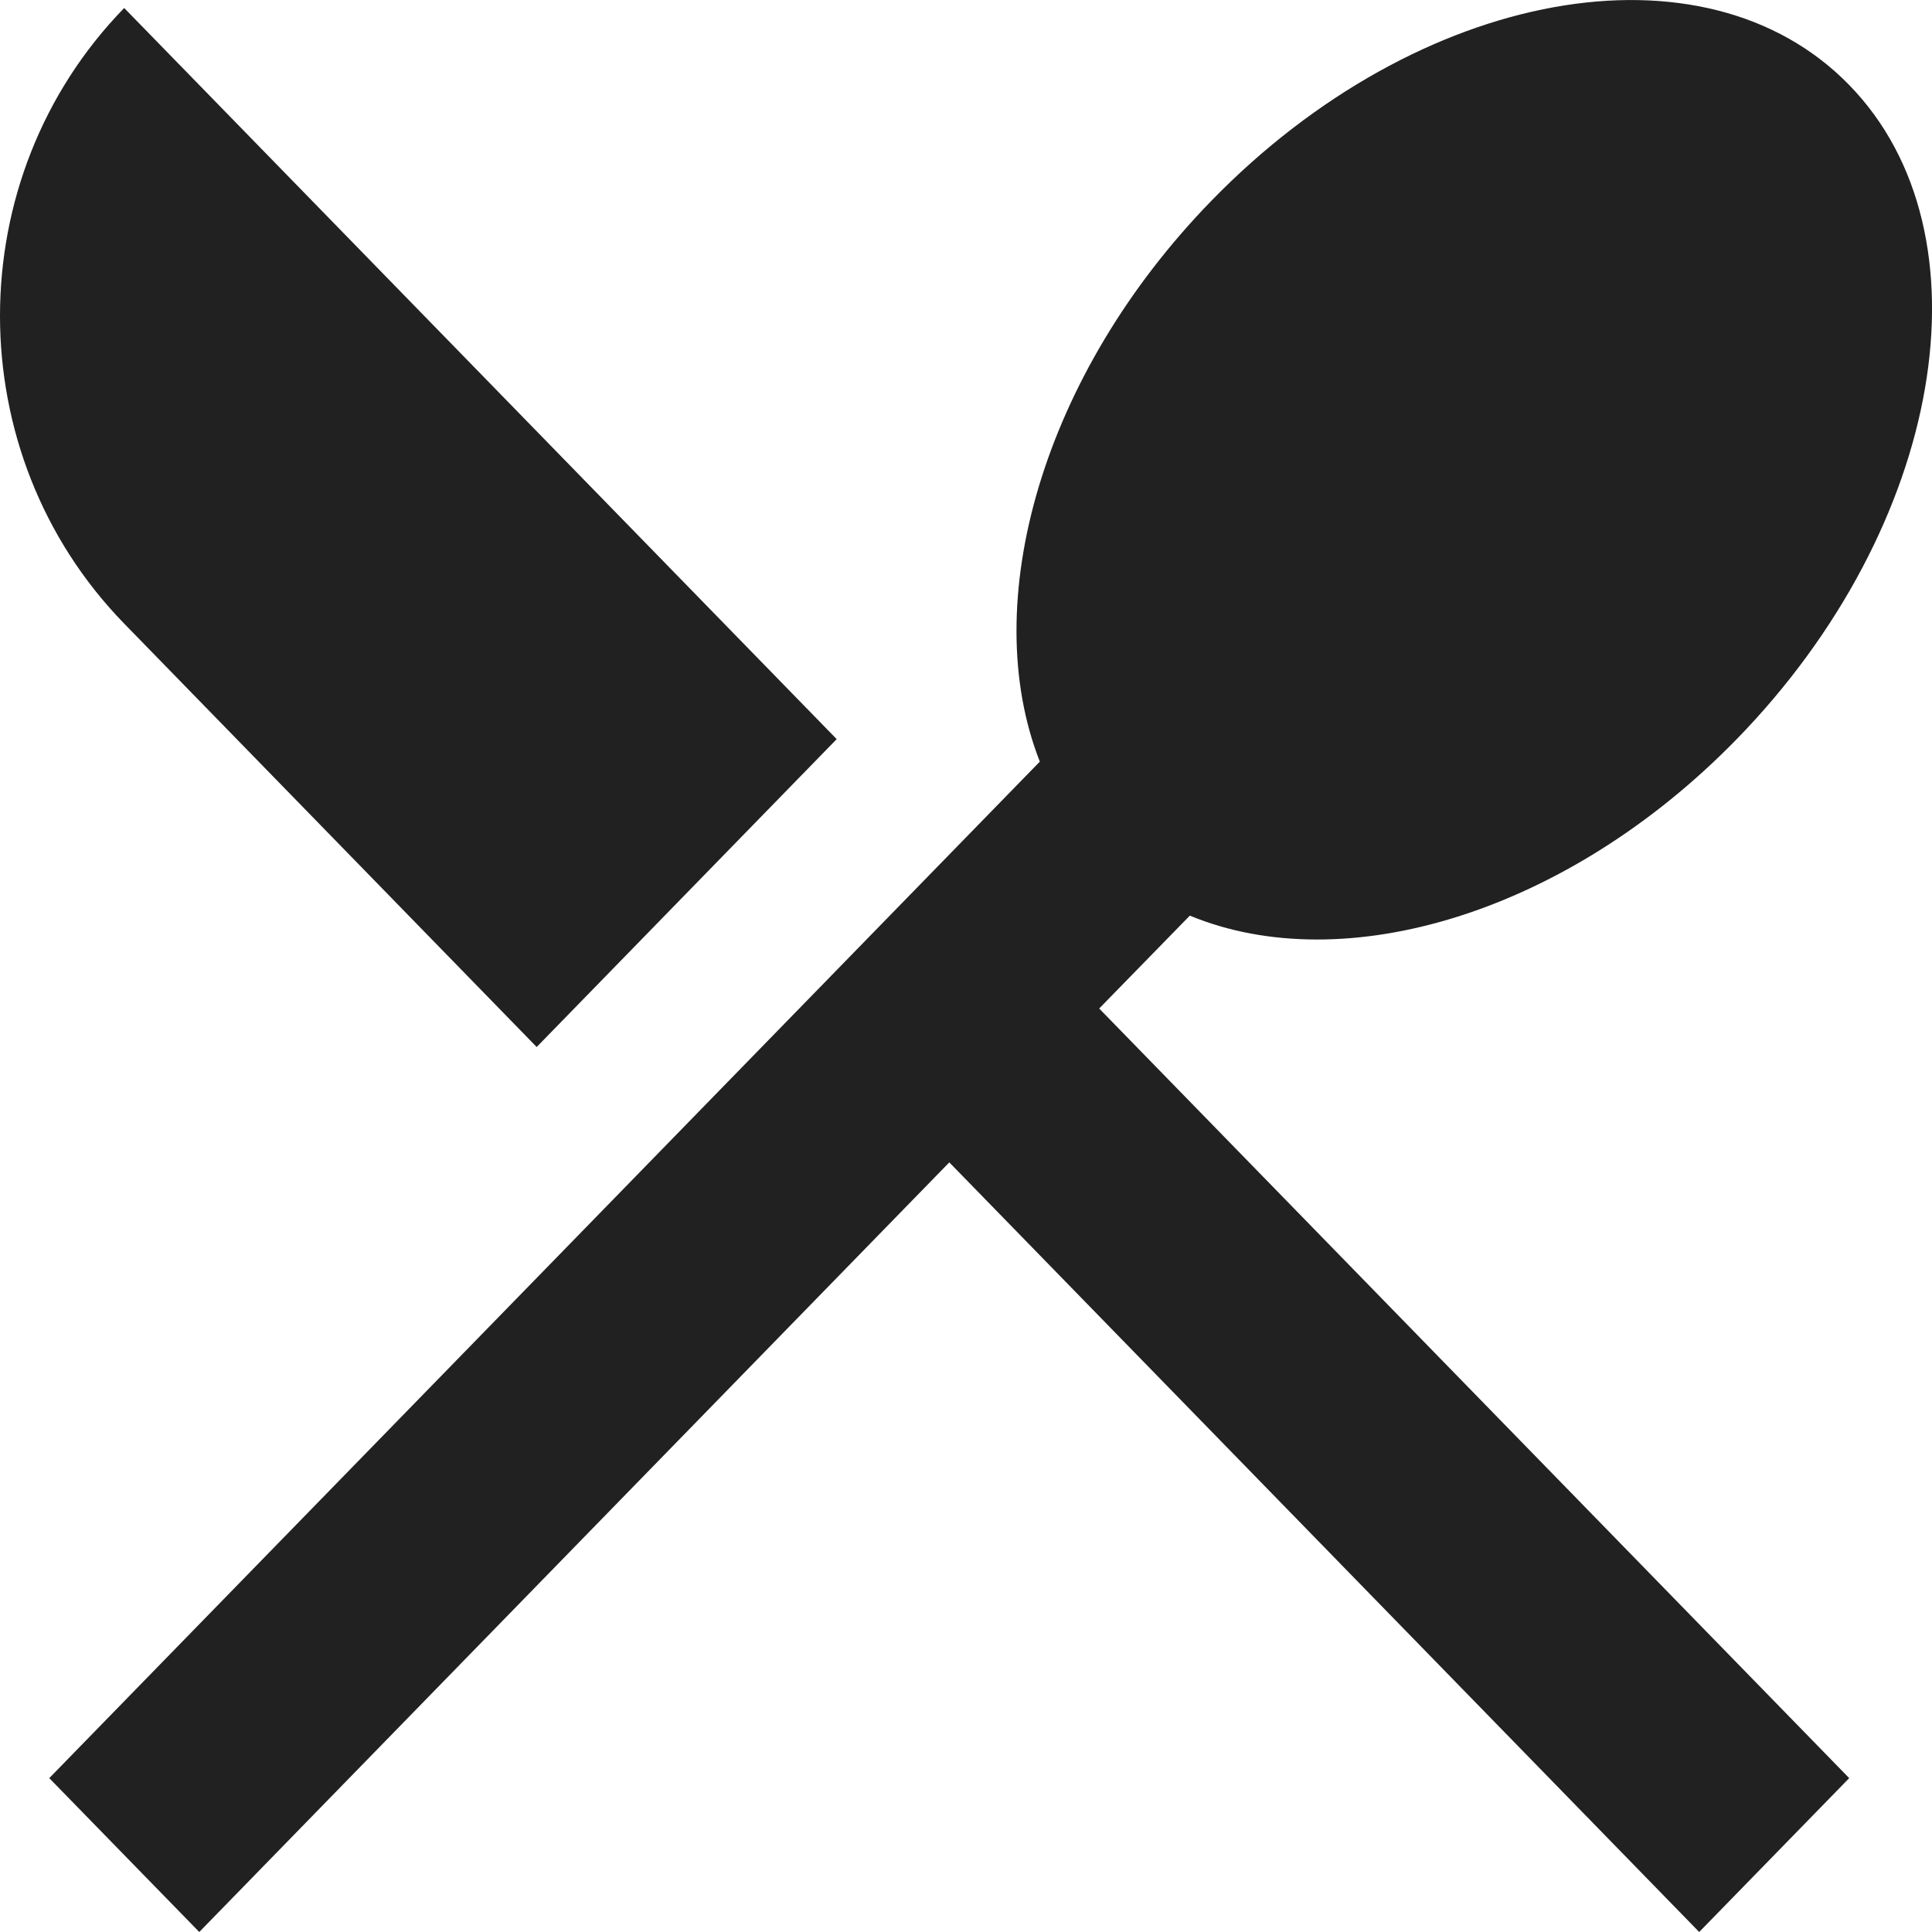 <svg width="14" height="14" viewBox="0 0 14 14" fill="none" xmlns="http://www.w3.org/2000/svg">
<path d="M0.9 0.058L6.063 5.356L3.889 7.587L0.9 4.519C-0.3 3.287 -0.3 1.29 0.9 0.058ZM8.622 6.635L7.965 7.308L13.4 12.885L12.313 14L6.879 8.423L1.444 14L0.357 12.885L7.535 5.519C7.083 4.37 7.55 2.715 8.781 1.452C10.281 -0.088 12.35 -0.462 13.4 0.616C14.451 1.694 14.086 3.816 12.585 5.356C11.354 6.619 9.741 7.098 8.622 6.635Z" fill="#212121"/>
</svg>
